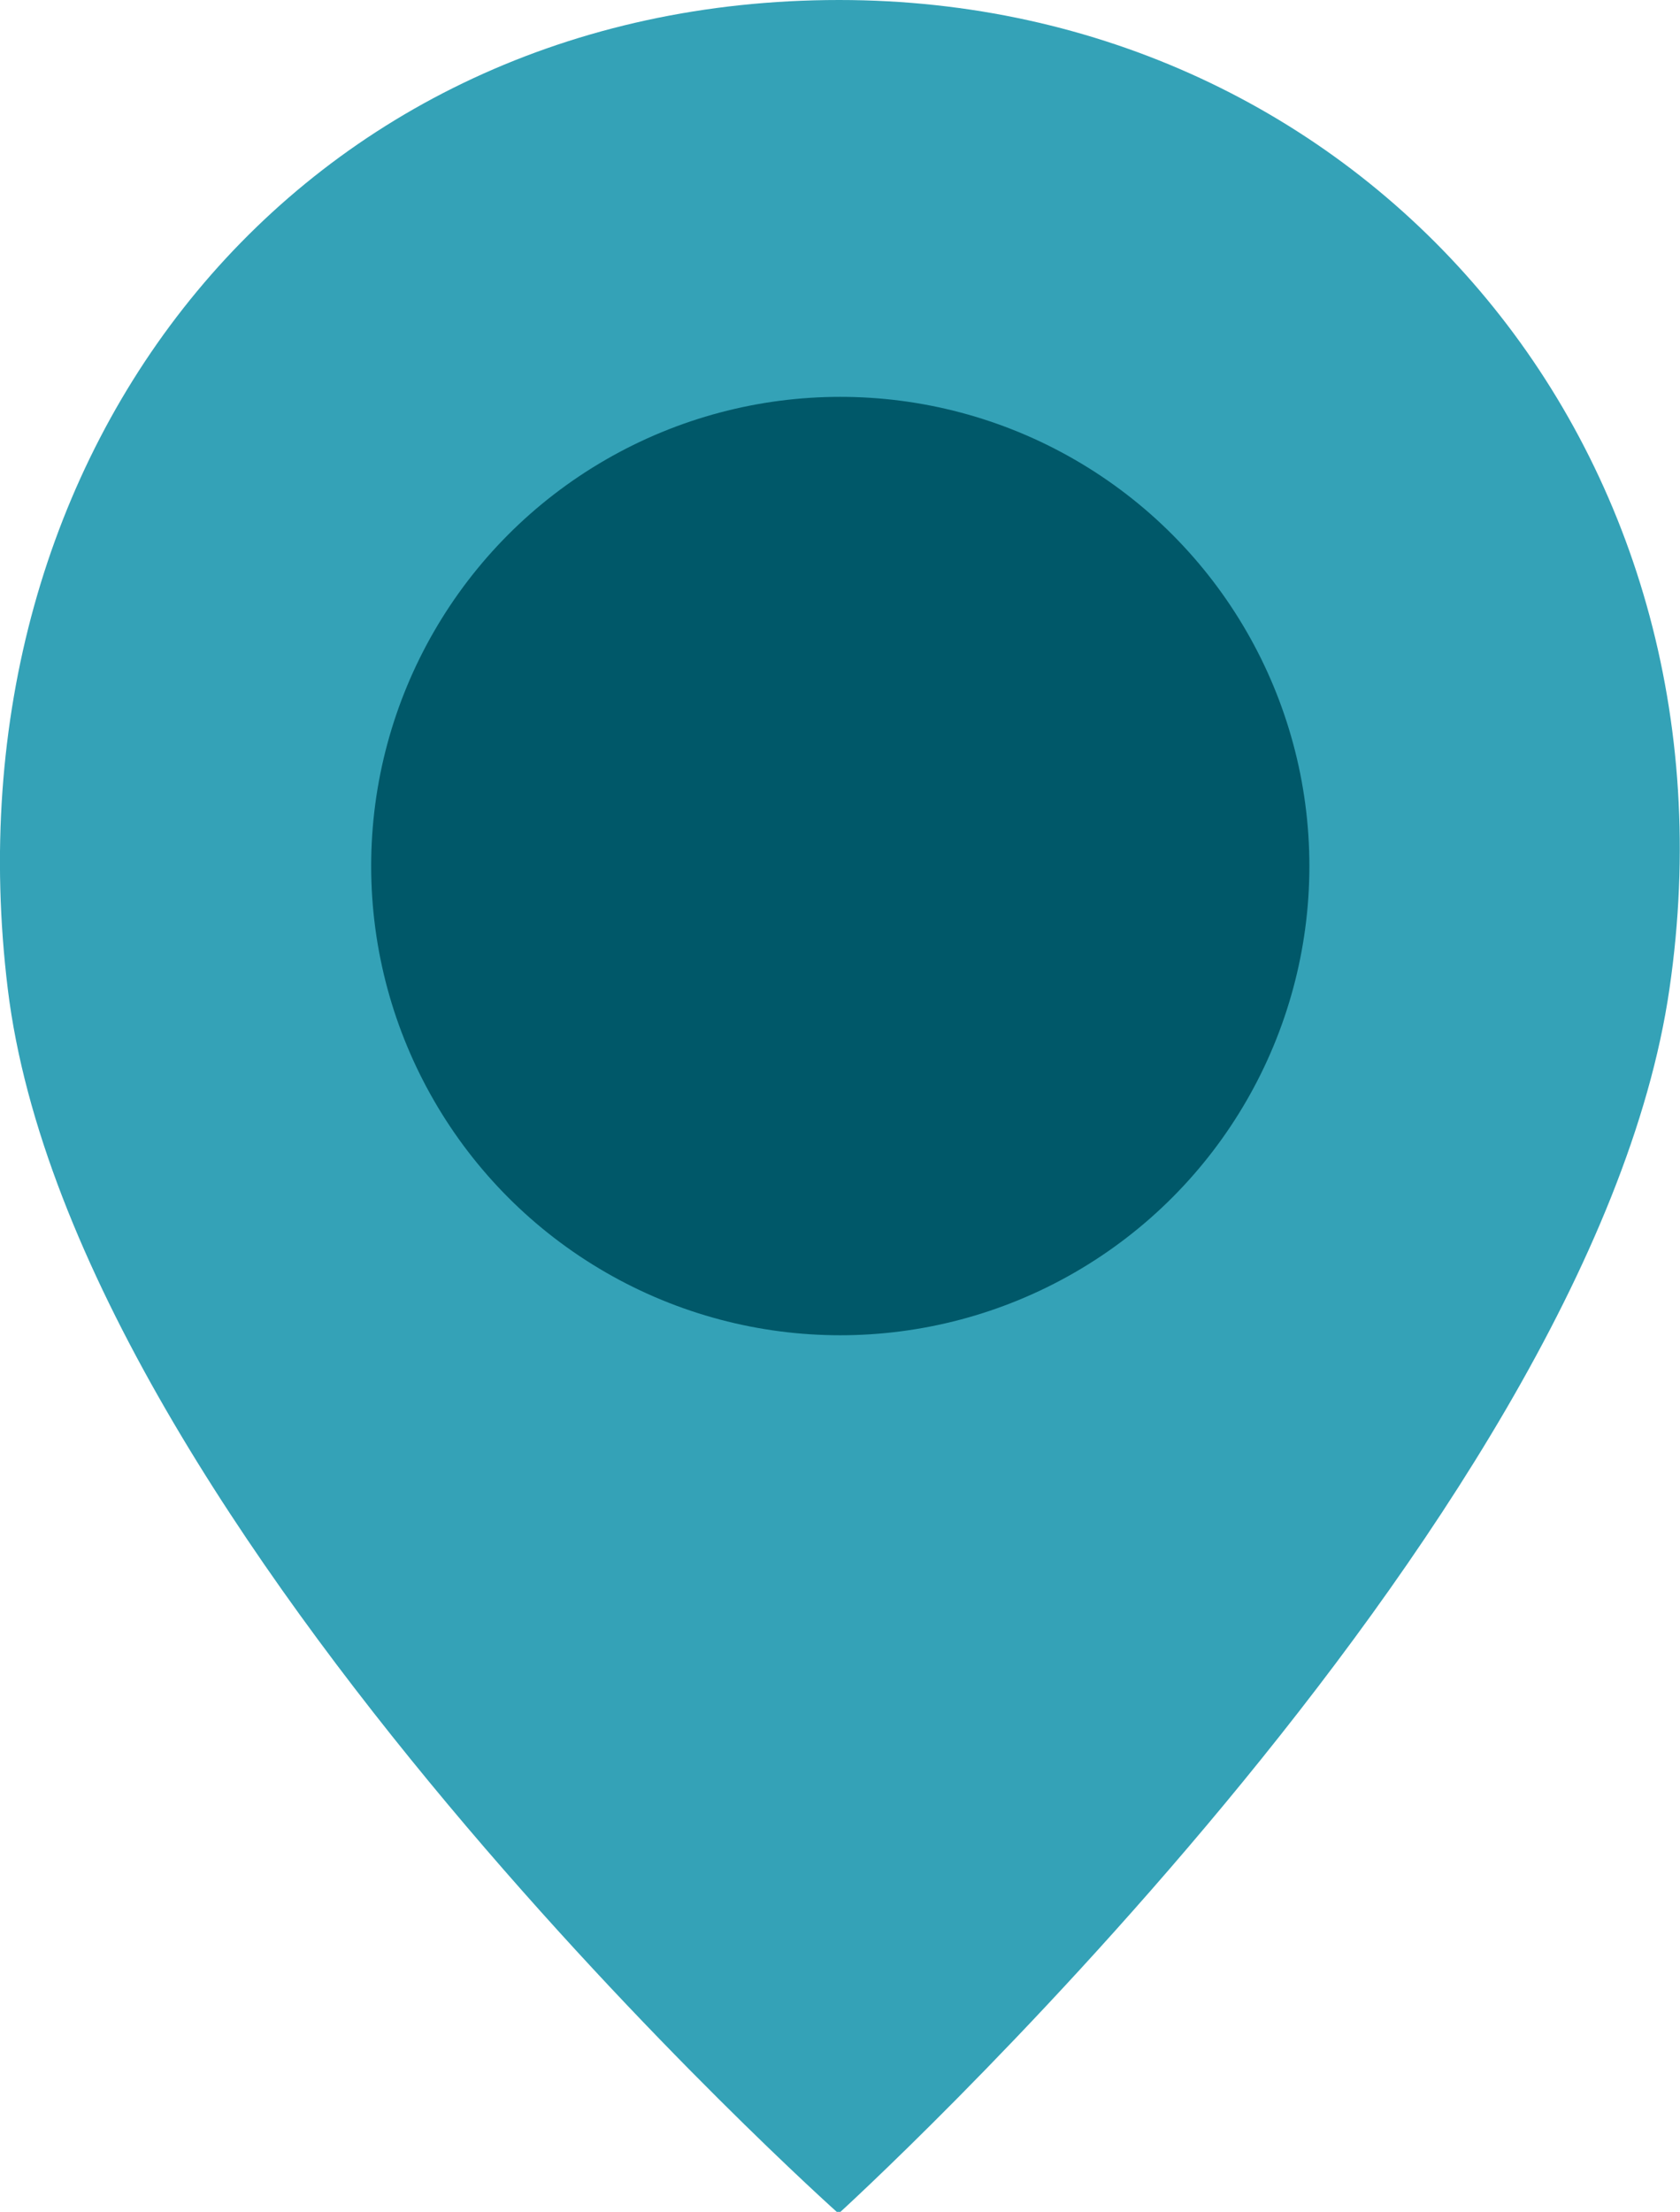 <svg xmlns="http://www.w3.org/2000/svg" viewBox="0 0 30.19 39.74"><defs><style>.cls-1{fill:#34a2b7;}.cls-2{fill:#005869;}</style></defs><g id="UI_Design" data-name="UI Design"><path class="cls-1" d="M30,17.77c-1.41,9.71-14.93,22-14.93,22S1.33,27.51.14,17.77,5.42,0,15.08,0C24.45,0,31.43,8,30,17.77Z"/><circle class="cls-2" cx="15.1" cy="15.56" r="8.43"/></g></svg>